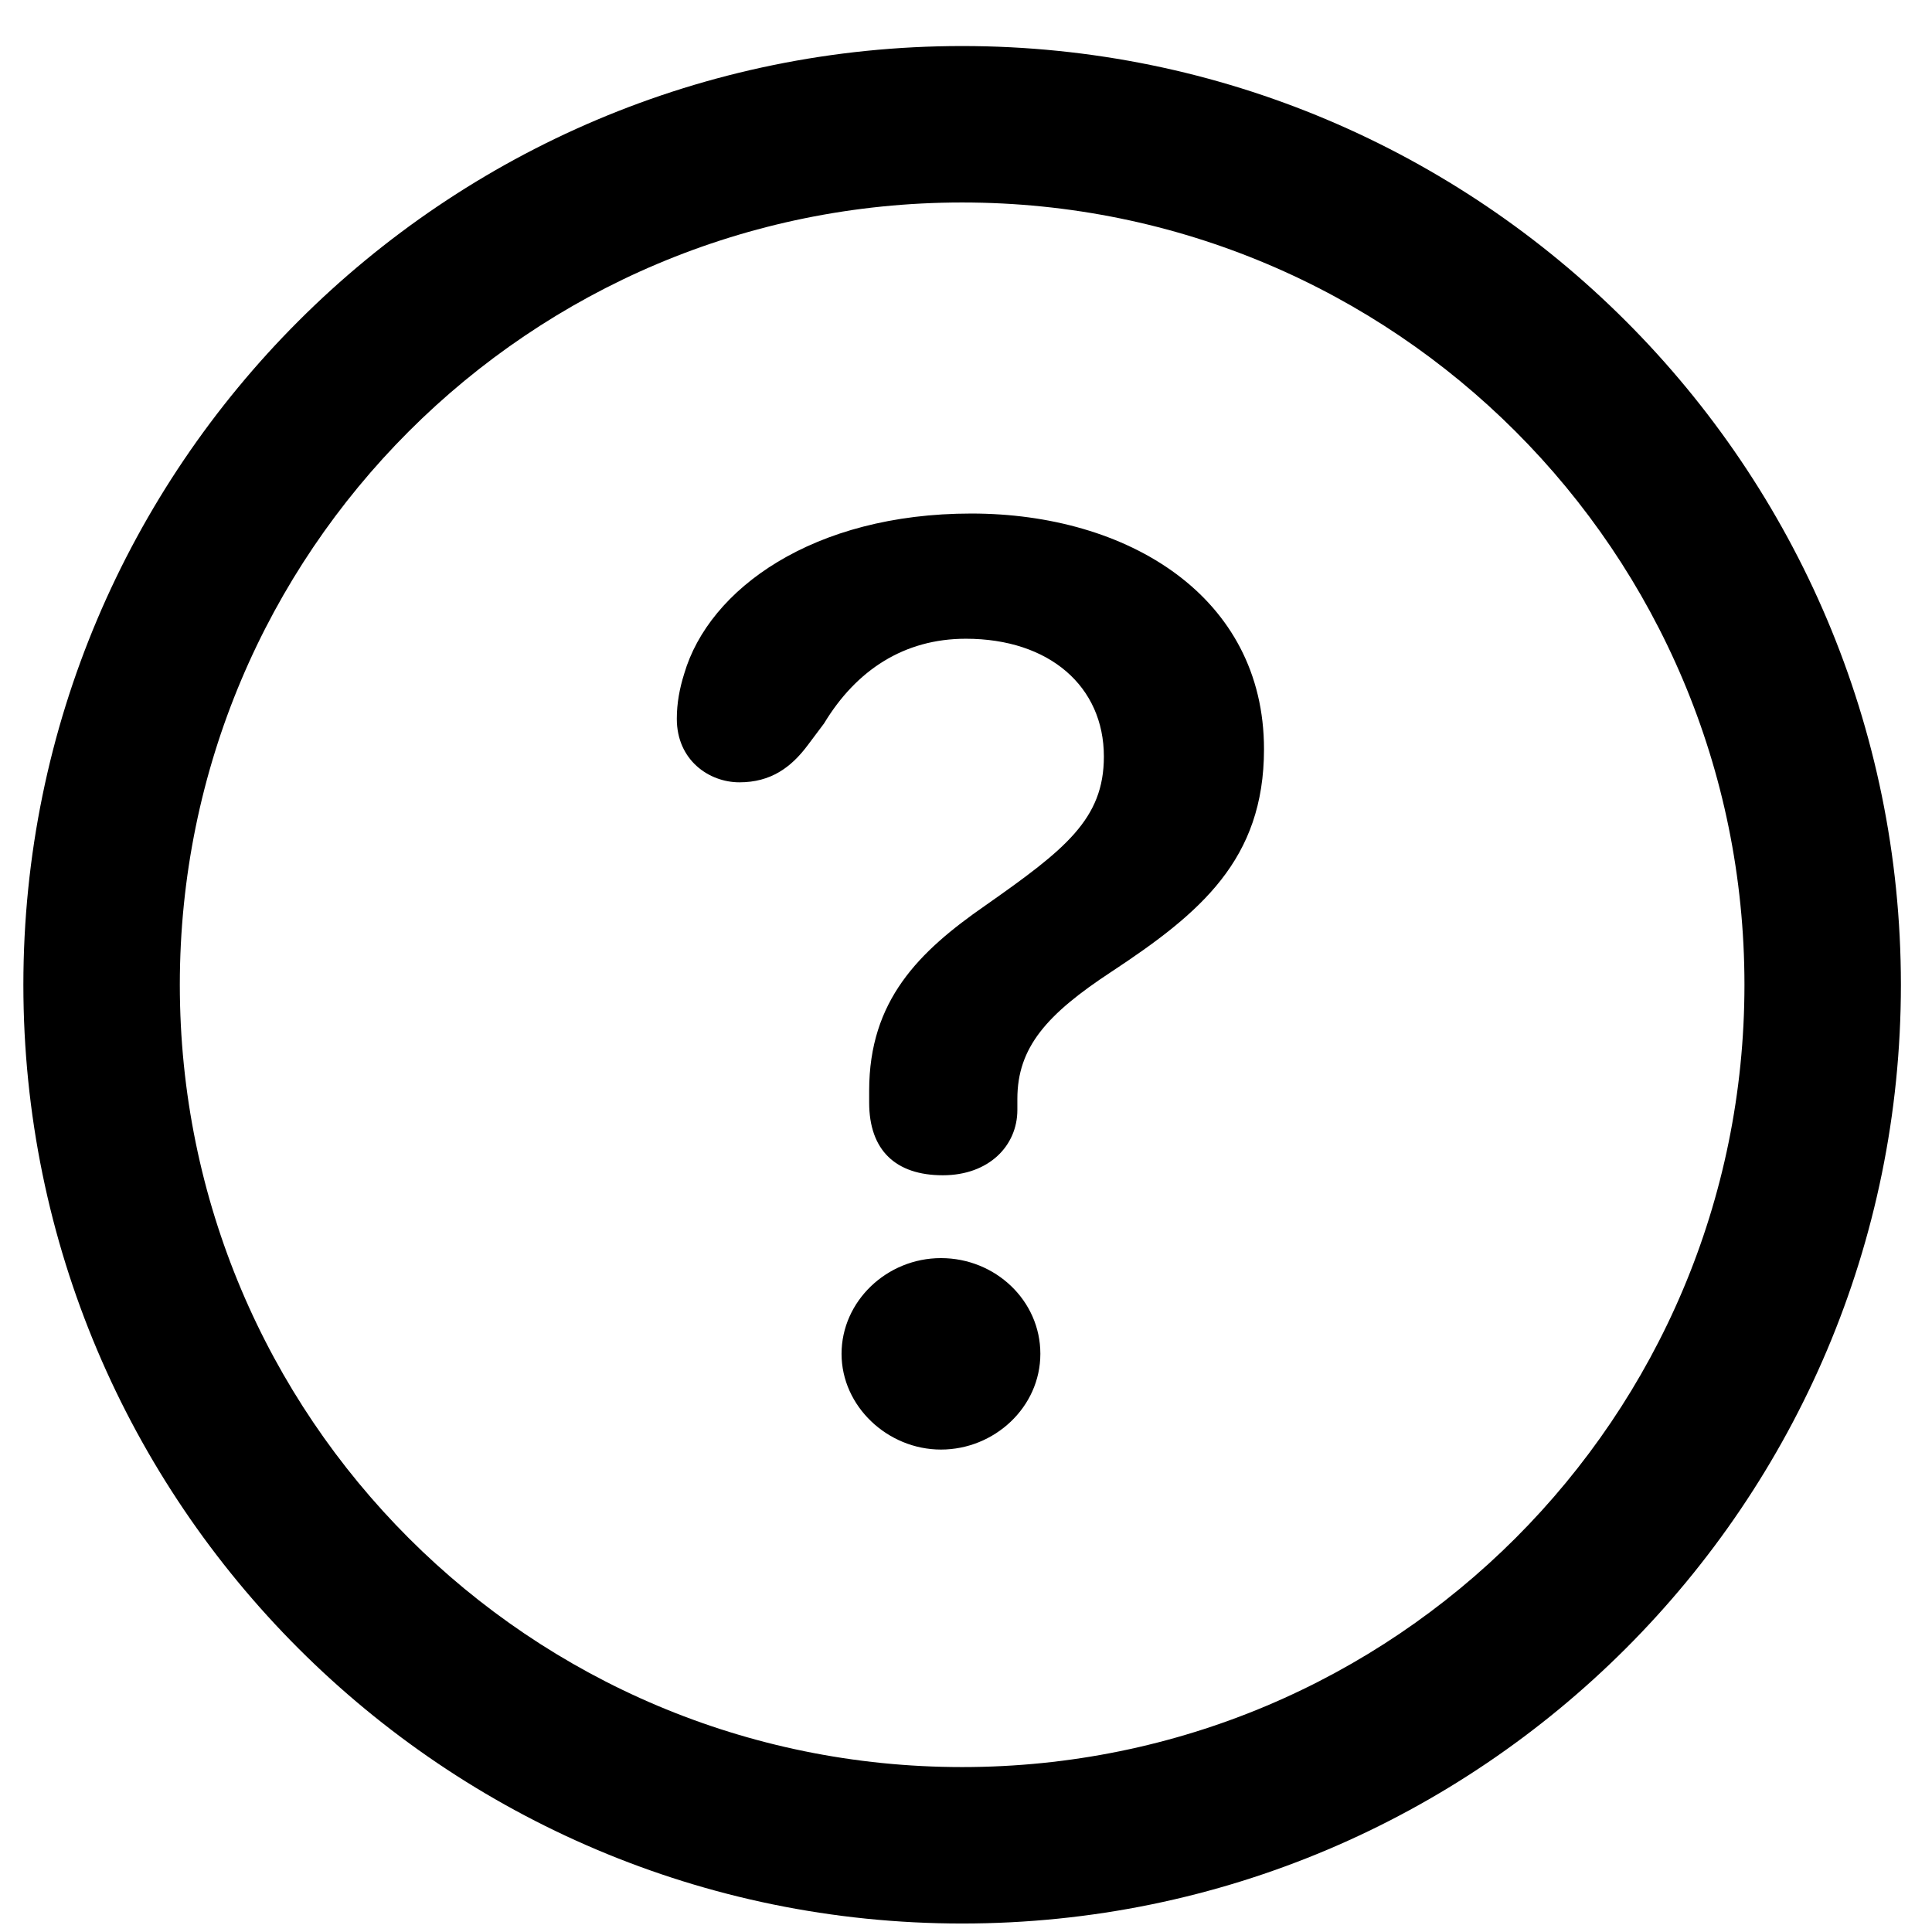 <svg width="41" height="41" viewBox="0 0 41 41" fill="none" xmlns="http://www.w3.org/2000/svg">
<path d="M20.418 40.82C9.422 40.82 0.496 31.895 0.496 20.898C0.496 9.902 9.422 0.977 20.418 0.977C31.414 0.977 40.34 9.902 40.34 20.898C40.34 31.895 31.414 40.82 20.418 40.82ZM20.418 37.5C29.598 37.5 37.02 30.078 37.02 20.898C37.02 11.719 29.598 4.297 20.418 4.297C11.238 4.297 3.816 11.719 3.816 20.898C3.816 30.078 11.238 37.5 20.418 37.5ZM20.008 24.941C19.012 24.941 18.445 24.414 18.445 23.398V23.145C18.445 21.23 19.5 20.195 20.906 19.219C22.605 18.027 23.426 17.383 23.426 16.055C23.426 14.57 22.273 13.555 20.496 13.555C19.188 13.555 18.172 14.219 17.488 15.352L17.137 15.82C16.785 16.289 16.355 16.602 15.691 16.602C15.047 16.602 14.363 16.133 14.363 15.254C14.363 14.922 14.422 14.609 14.52 14.297C15.047 12.5 17.254 10.898 20.613 10.898C23.934 10.898 26.824 12.656 26.824 15.898C26.824 18.242 25.477 19.375 23.582 20.625C22.215 21.523 21.59 22.227 21.59 23.32V23.555C21.59 24.316 20.984 24.941 20.008 24.941ZM19.969 30.762C18.836 30.762 17.859 29.844 17.859 28.73C17.859 27.617 18.816 26.699 19.969 26.699C21.121 26.699 22.078 27.598 22.078 28.73C22.078 29.863 21.102 30.762 19.969 30.762Z" fill="black"/>
</svg>
